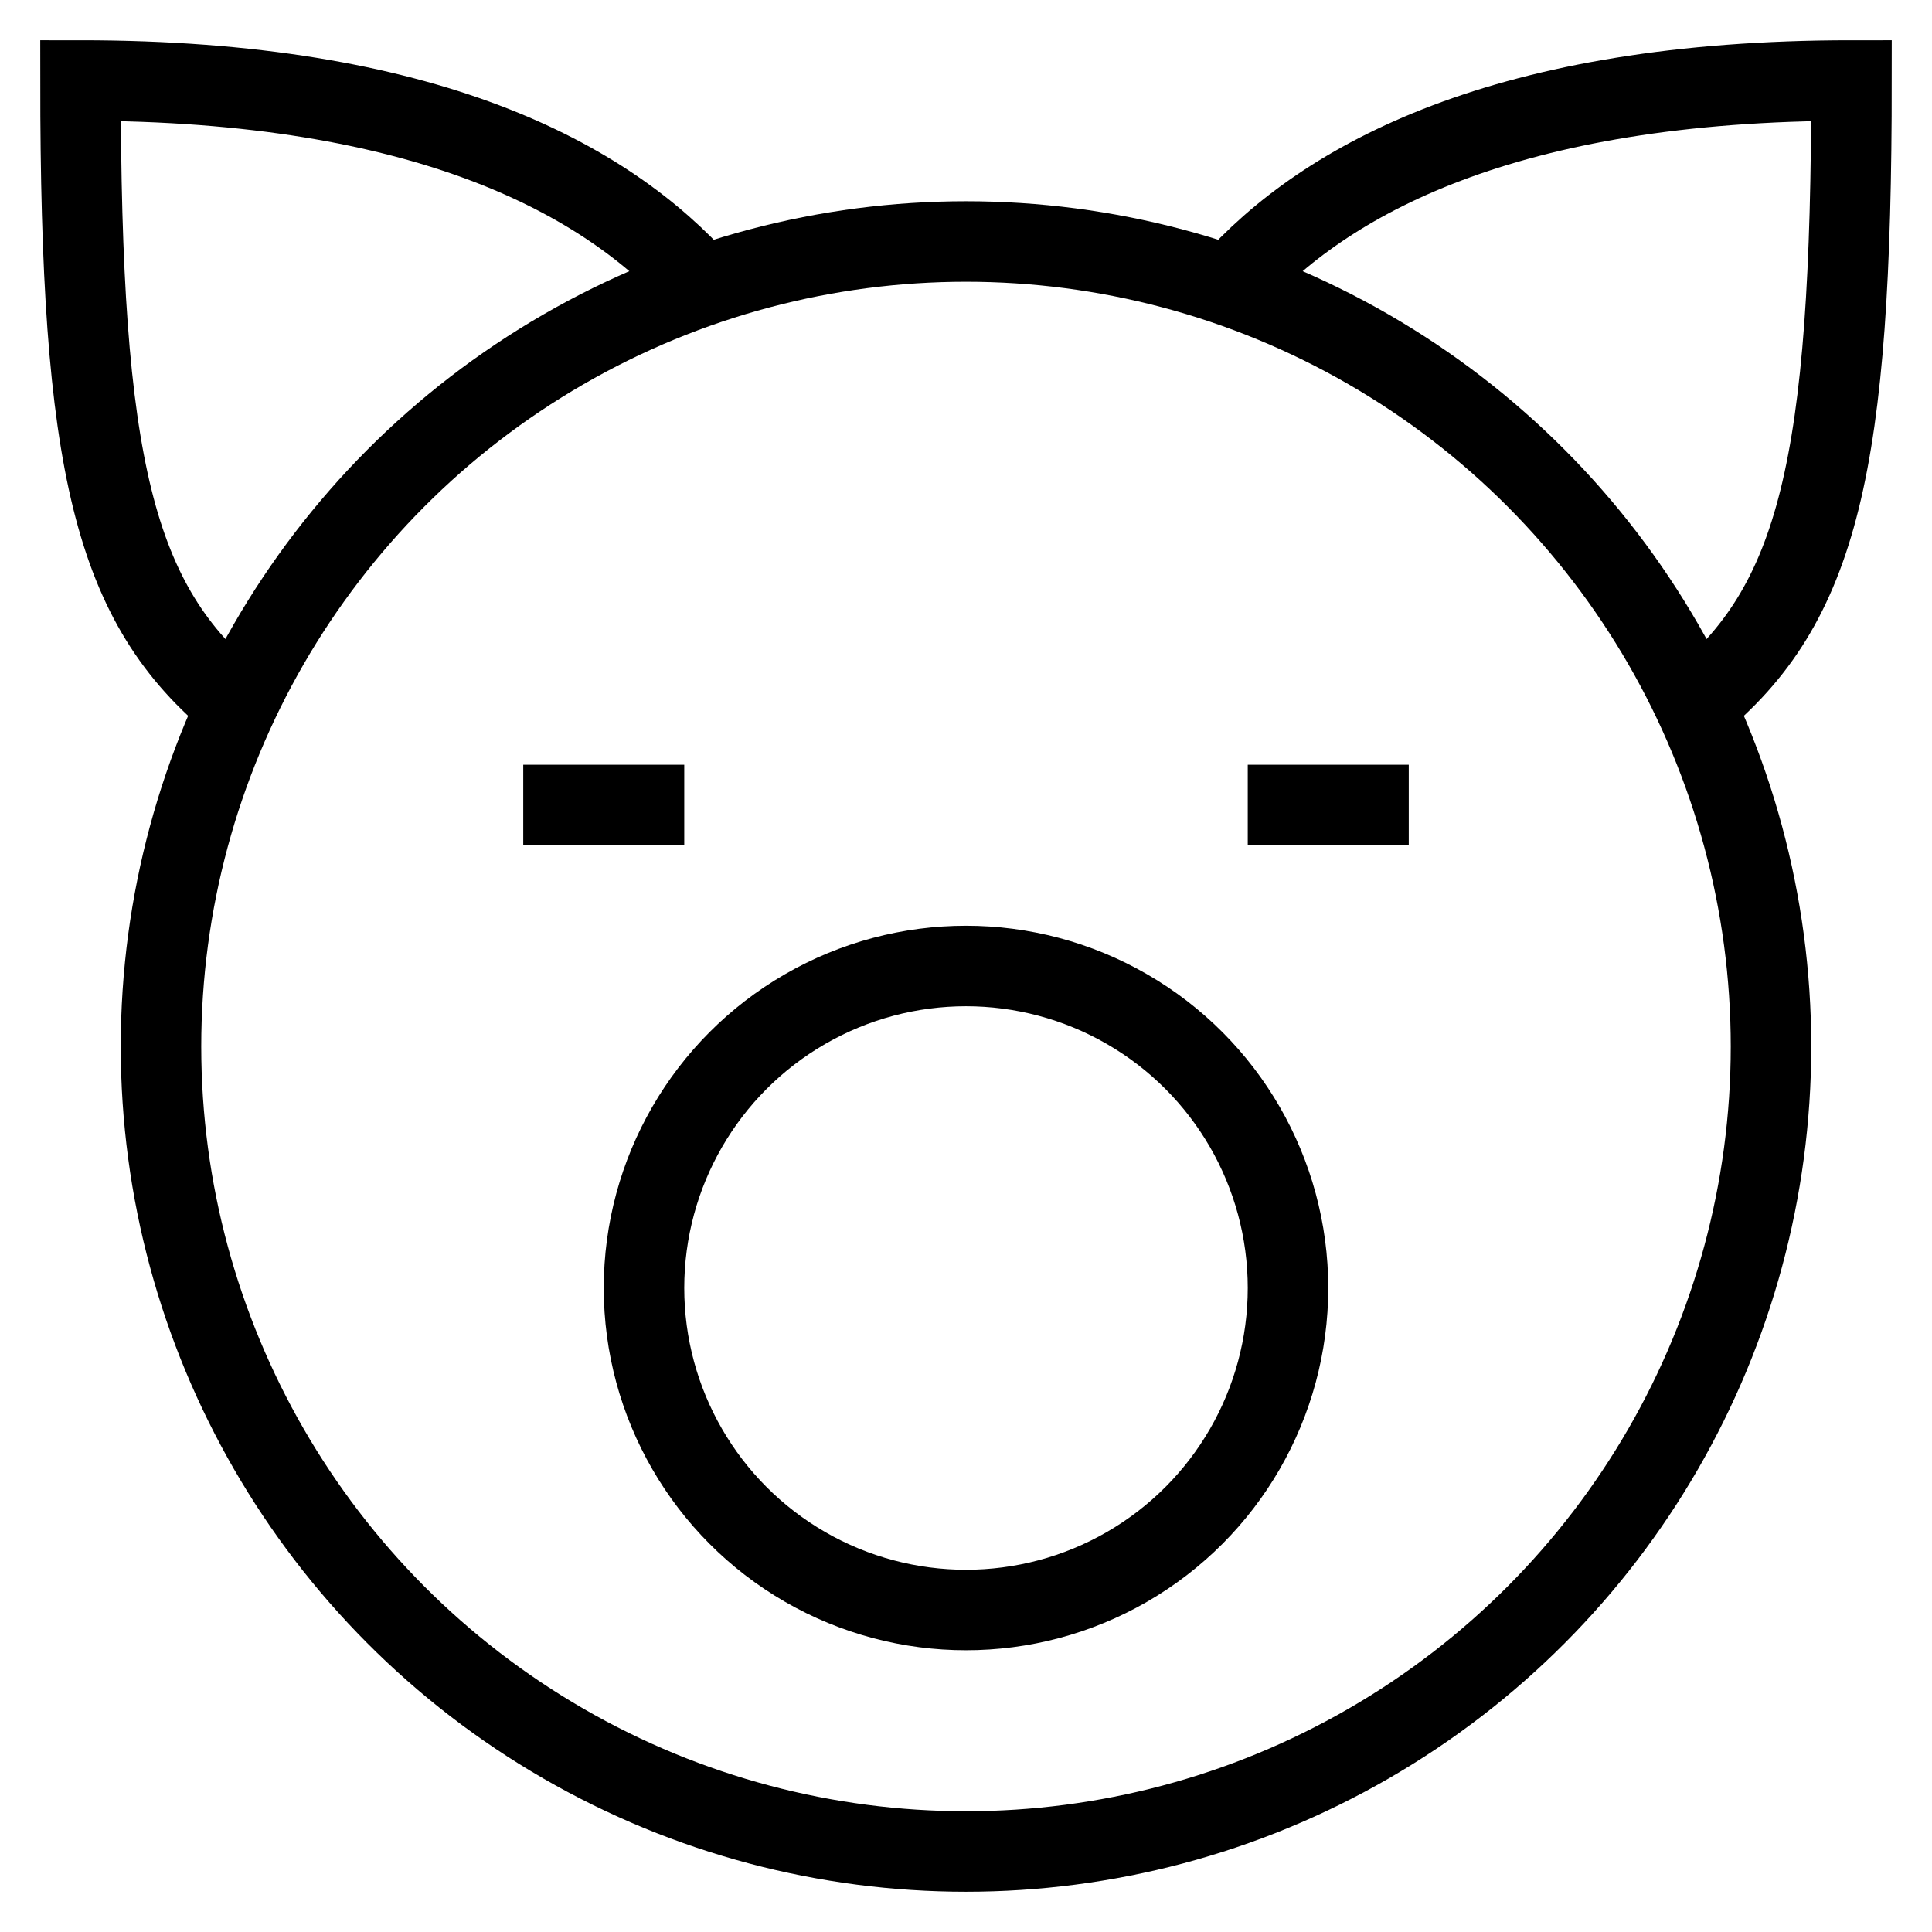 <svg id="nc_icon" xmlns="http://www.w3.org/2000/svg" xml:space="preserve" viewBox="0 0 24 24"><g fill="none" stroke="currentColor" stroke-miterlimit="10" class="nc-icon-wrapper"><path stroke-linecap="square" d="M7 10h1M16 10h1" data-color="color-2" vector-effect="non-scaling-stroke"/><circle cx="12" cy="16" r="4" stroke-linecap="square" data-color="color-2" vector-effect="non-scaling-stroke"/><path d="M8.718 3.551C7.538 2.217 5.286 1 1 1c0 4.78.41 6.51 1.942 7.757M15.282 3.551C16.462 2.217 18.714 1 23 1c0 4.78-.41 6.51-1.942 7.757" data-cap="butt" vector-effect="non-scaling-stroke"/><circle cx="12" cy="13" r="10" stroke-linecap="square" vector-effect="non-scaling-stroke"/></g></svg>
